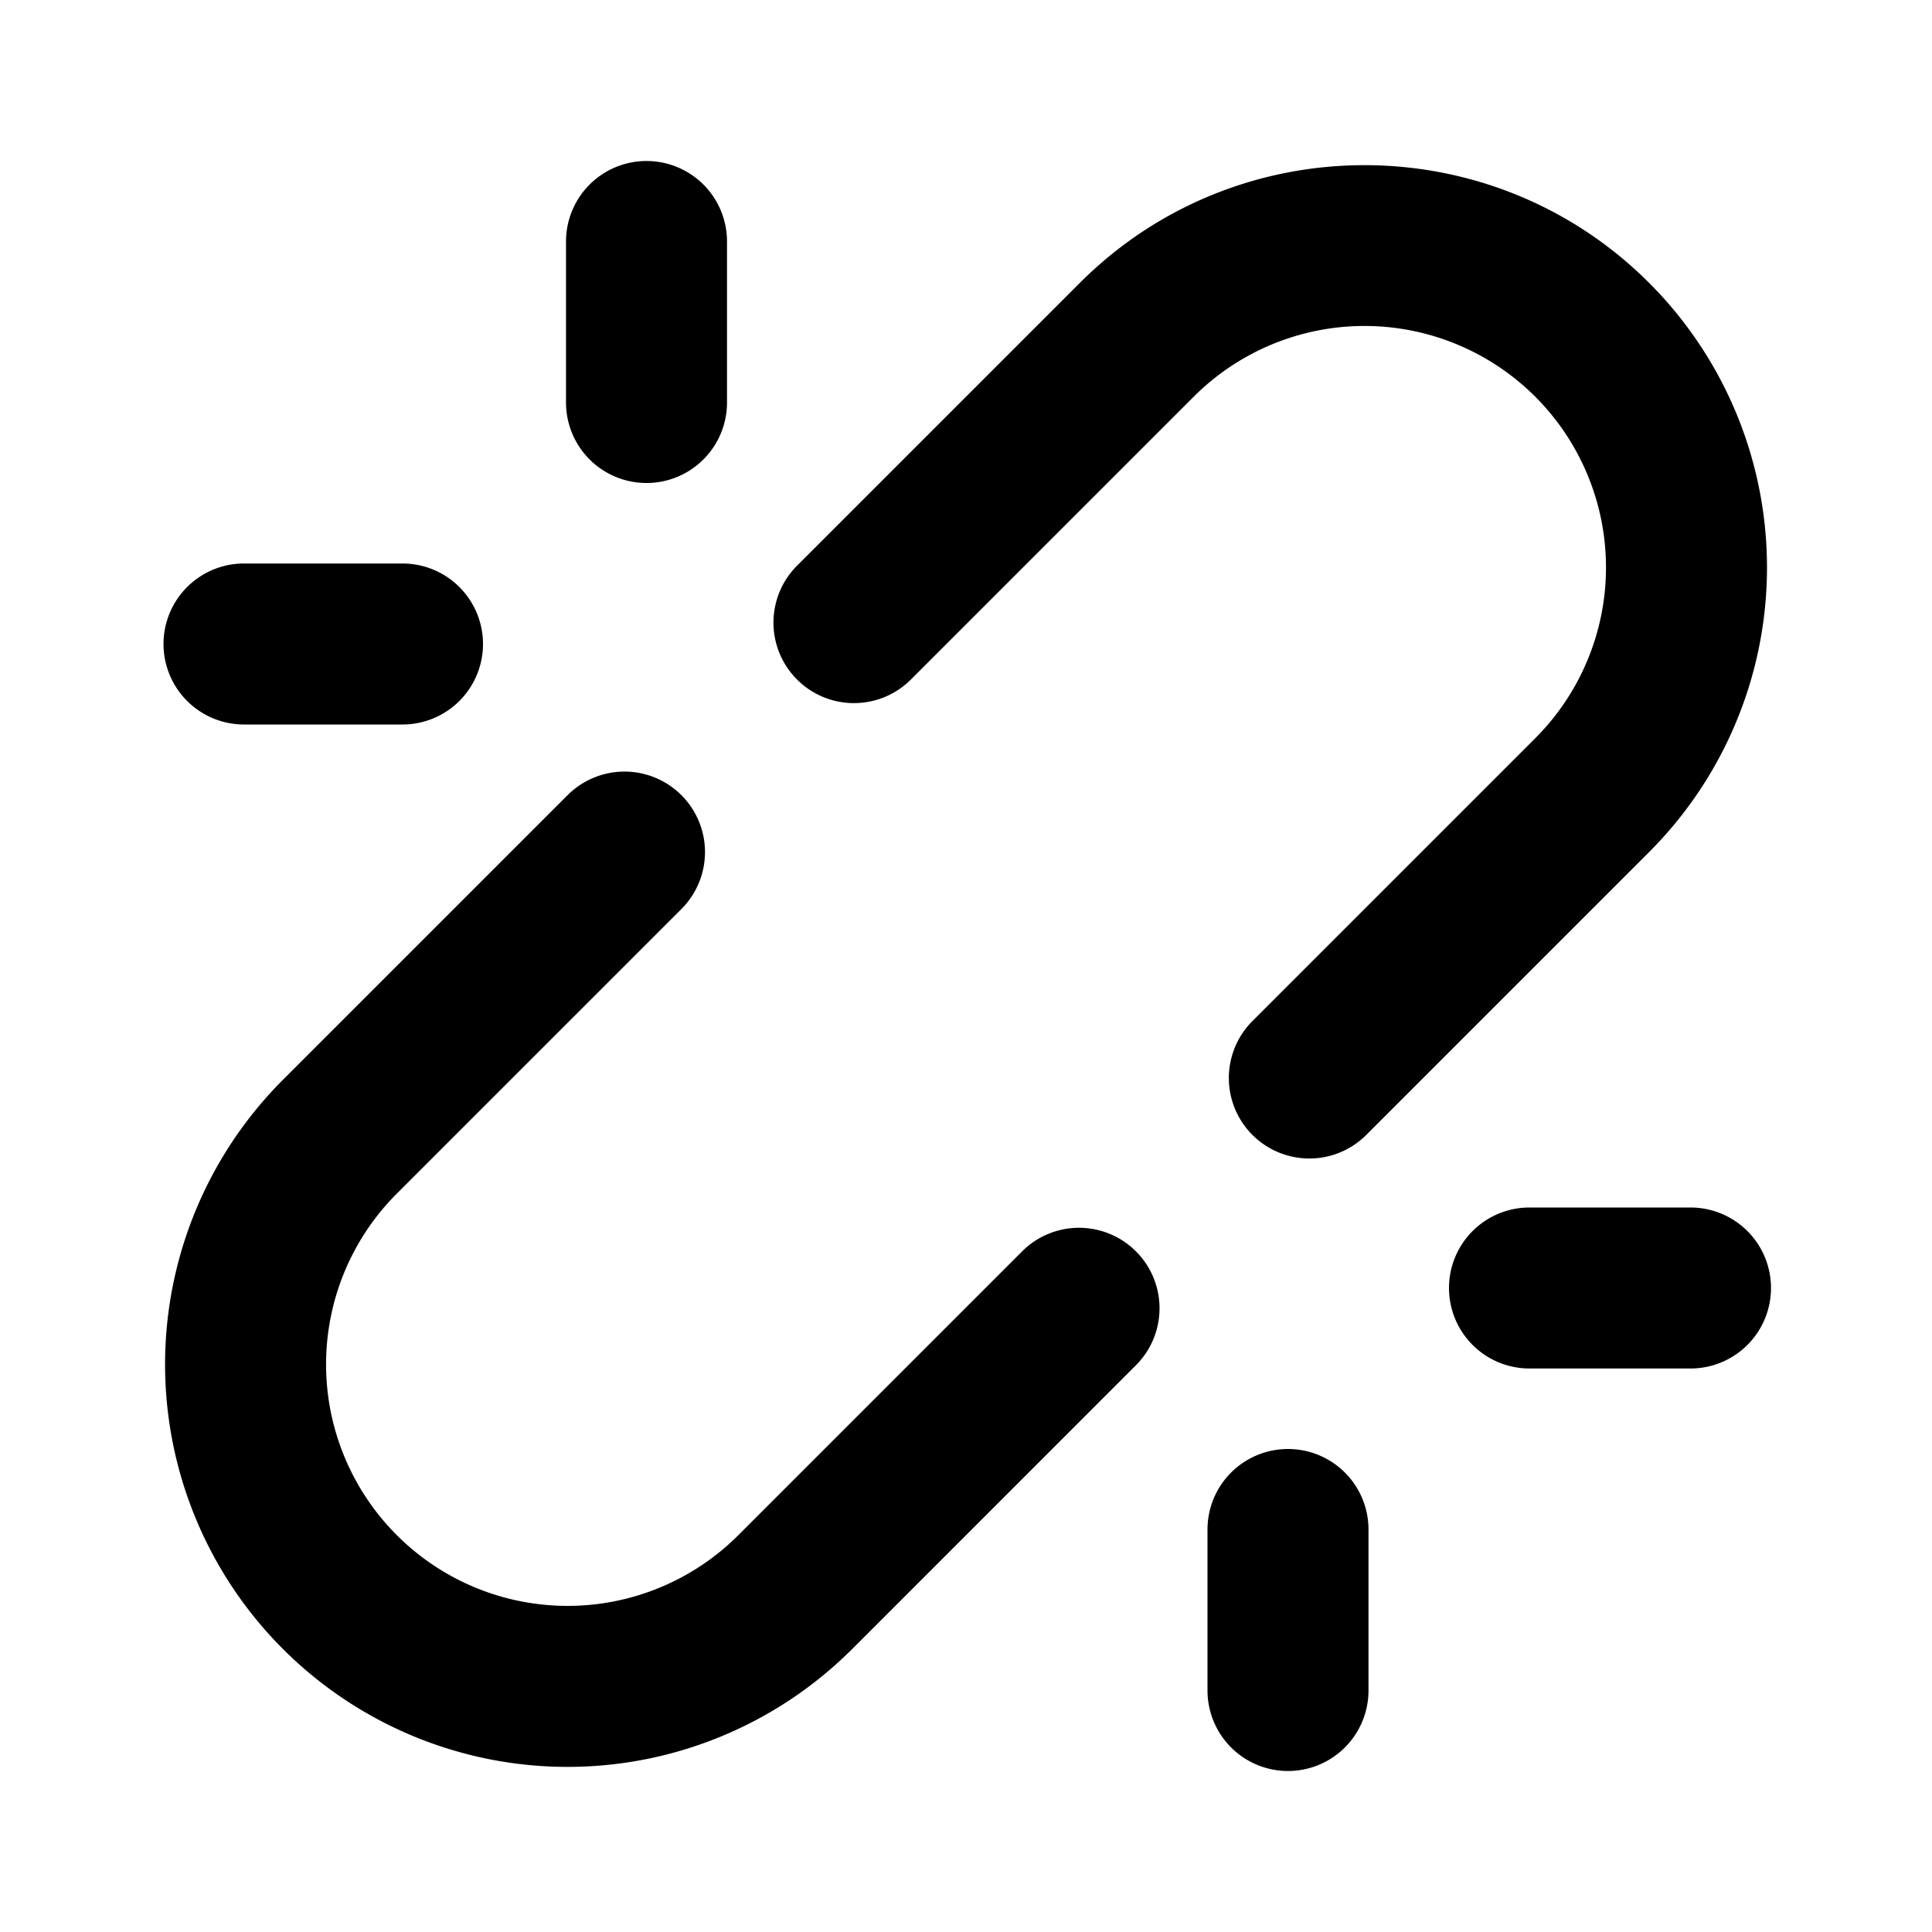 <svg xmlns="http://www.w3.org/2000/svg" width="768" height="768" viewBox="0 0 768 768"><defs><style>.a{opacity:0;}</style></defs><title>link-break</title><path d="M520.48,460.52a32,32,0,0,1-22.62-54.63L610.29,293.46A96,96,0,1,0,474.52,157.7L362.09,270.13a32,32,0,0,1-45.25-45.26L429.27,112.44c62.38-62.38,163.89-62.38,226.27,0a160,160,0,0,1,0,226.28L543.11,451.15A31.9,31.9,0,0,1,520.48,460.52Zm-181.72,195L451.89,542.36a32,32,0,0,0-45.25-45.25L293.5,610.25A96,96,0,0,1,157.74,474.48L270.87,361.35a32,32,0,0,0-45.25-45.26L112.48,429.23A160,160,0,0,0,338.76,655.5ZM289,160V96a32,32,0,0,0-64,0v64a32,32,0,0,0,64,0Zm-97,96a32,32,0,0,0-32-32H97a32,32,0,0,0,0,64h63A32,32,0,0,0,192,256ZM544,672V608a32,32,0,0,0-64,0v64a32,32,0,0,0,64,0ZM704,512a32,32,0,0,0-32-32H608a32,32,0,0,0,0,64h64A32,32,0,0,0,704,512Z"/><rect class="a" width="768" height="768"/></svg>